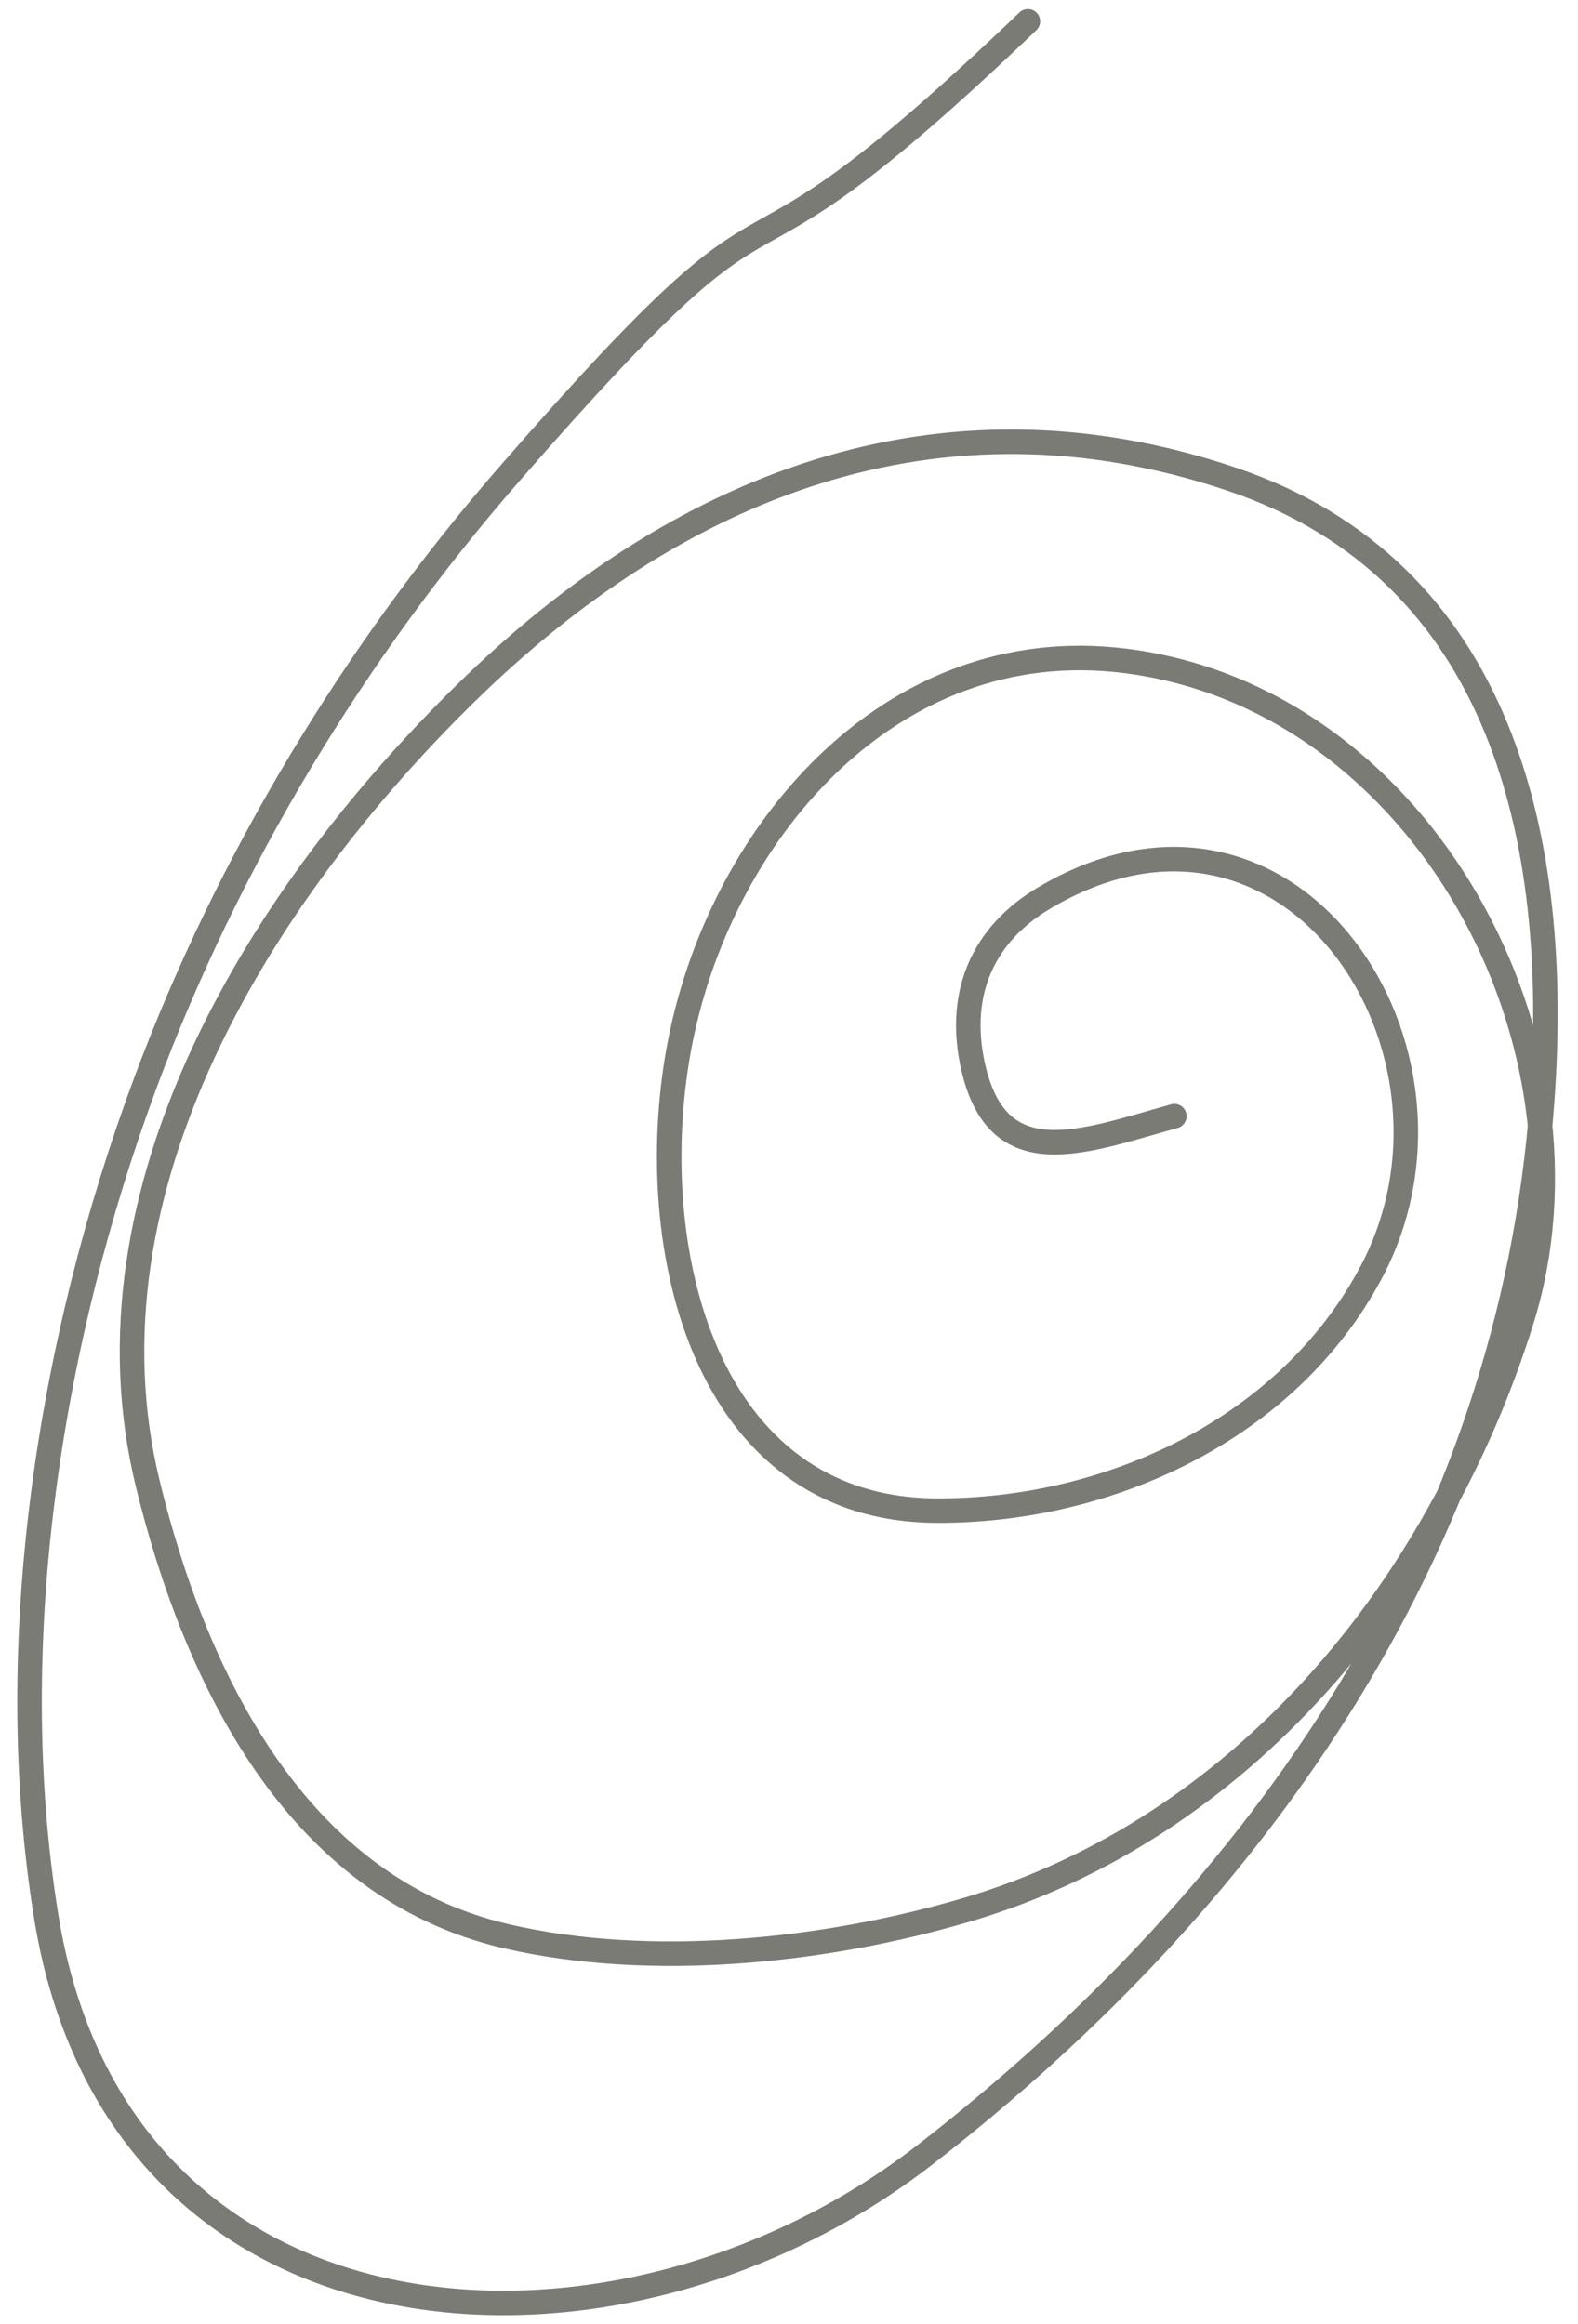 <svg width="74" height="109" viewBox="0 0 74 109" fill="none" xmlns="http://www.w3.org/2000/svg">
<g clip-path="url(#clip0_177_149)">
<path d="M55.071 52.343C50.743 53.544 46.68 55.227 45.586 49.797C44.934 46.559 46.08 43.83 48.954 42.12C60.557 35.214 69.794 49.356 64.296 59.678C60.373 67.044 51.974 70.872 43.933 70.844C32.984 70.805 30.166 58.486 31.818 49.282C33.62 39.249 41.665 29.593 52.771 30.993C66.778 32.759 75.369 49.054 71.358 61.915C67.423 74.531 58.278 85.748 45.314 89.569C38.699 91.518 30.526 92.379 23.735 90.802C13.865 88.51 9.144 78.633 6.935 69.606C3.543 55.744 12.306 41.864 21.832 32.519C31.75 22.788 44.007 17.849 57.735 22.462C70.522 26.759 73.195 39.542 72.321 51.592C70.847 71.911 59.282 88.729 43.362 101.061C28.863 112.291 5.547 110.793 2.169 89.889C0.094 77.05 2.316 62.914 6.806 50.812C10.661 40.422 16.637 30.541 23.913 22.196C38.706 5.229 32.233 16.286 48.203 1" stroke="#7A7B75" stroke-width="1.15" stroke-linecap="round"/>
</g>
<defs>
<clipPath id="clip0_177_149">
<rect width="74" height="109" fill="white"/>
</clipPath>
</defs>
</svg>
